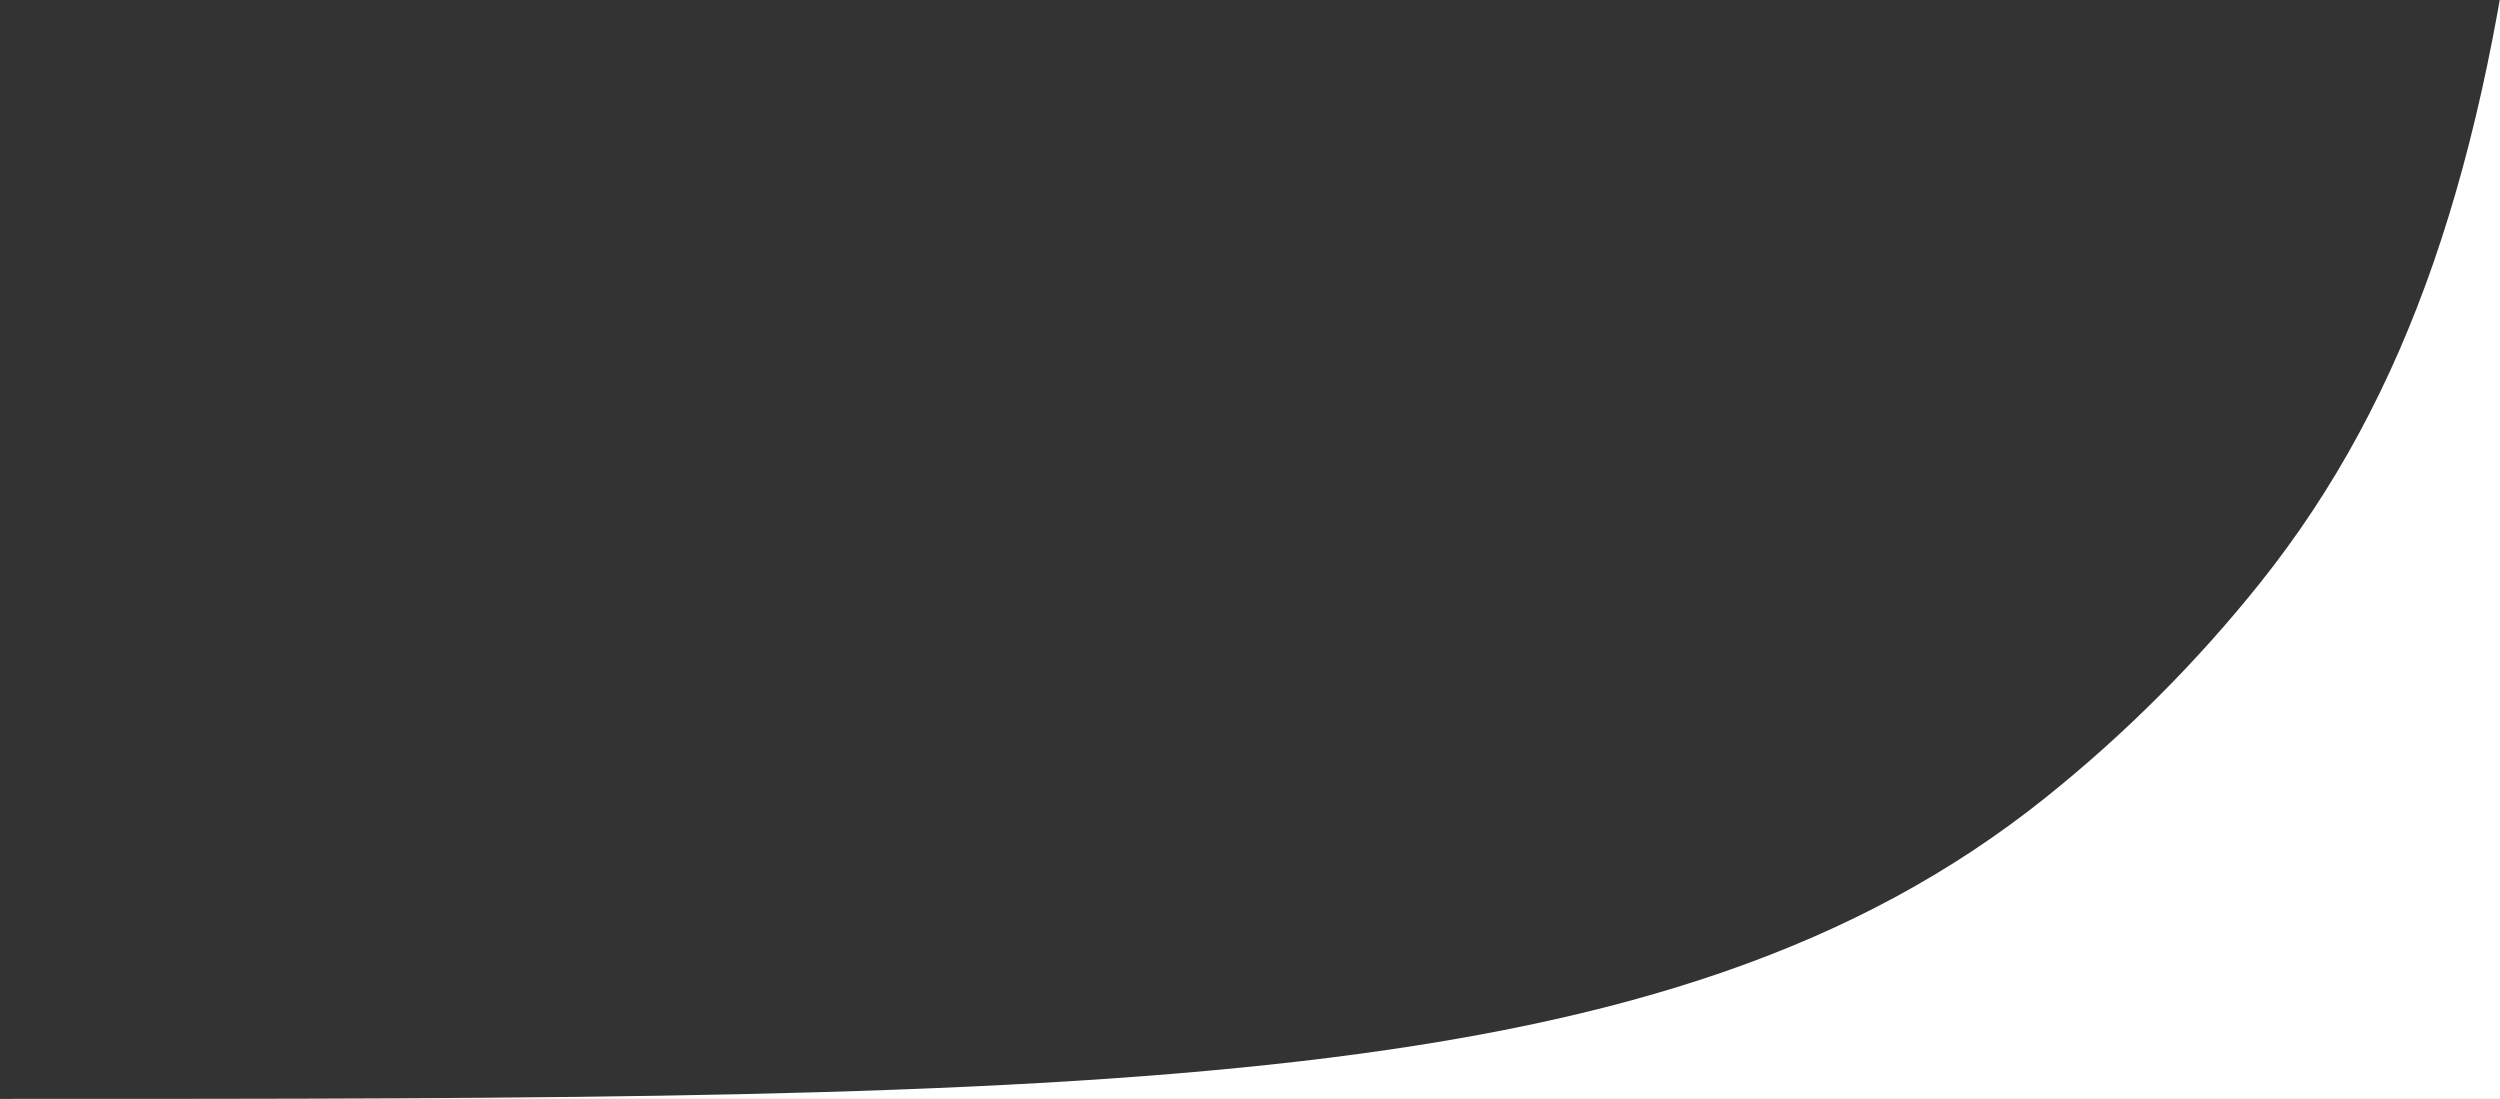 <svg width="91" height="40" viewBox="0 0 91 40" fill="none" xmlns="http://www.w3.org/2000/svg">
<rect x="0" y="0" width="91" height="40" fill="#333333" stroke="none"/>
<g clip-path="url(#clip0_862_1259)">
<path d="M631.772 40H0.227C40.584 40 60.763 40 74.463 29.029C77.334 26.731 79.942 24.123 82.241 21.252C93.211 7.552 93.211 -12.627 93.211 -52.984V-61.434C93.211 -116.117 93.211 -143.459 110.199 -160.447C127.187 -177.434 154.528 -177.434 209.211 -177.434H625.966C629.173 -177.434 631.772 -174.835 631.772 -171.628V40Z" fill="white"/>
</g>
<defs>
<clipPath id="clip0_862_1259">
<rect width="91" height="40" fill="white"/>
</clipPath>
</defs>
</svg>
